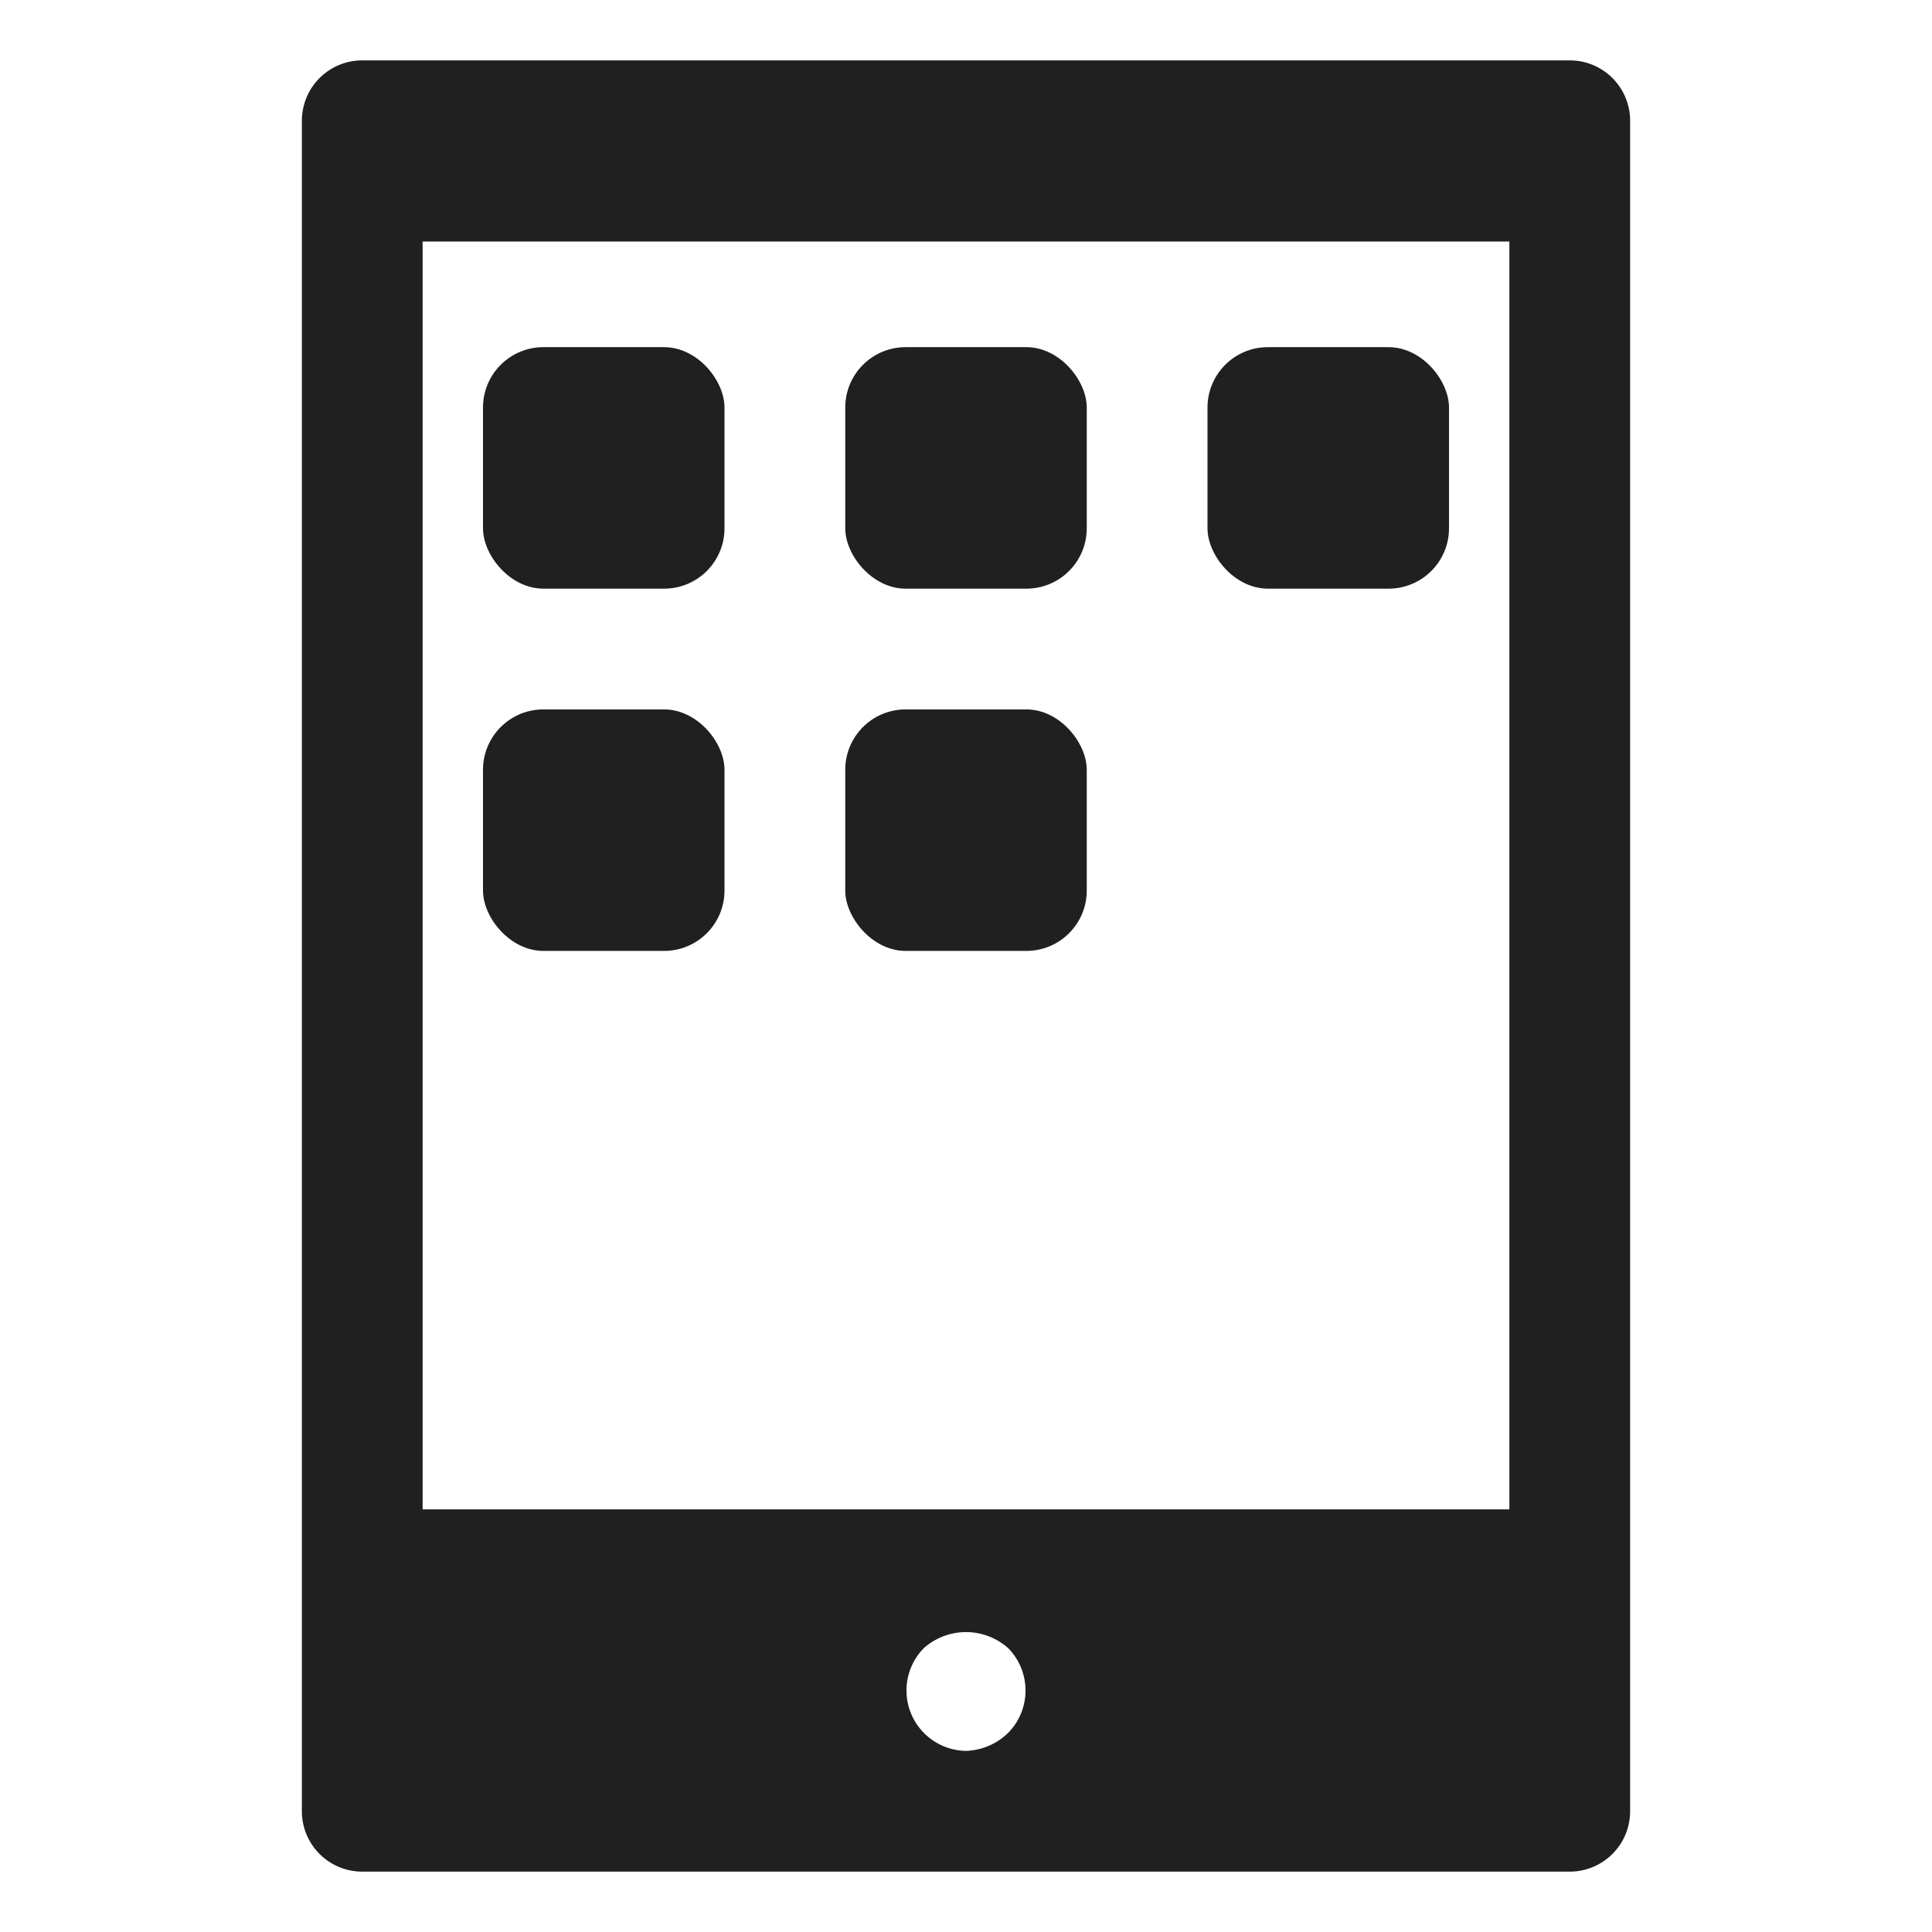 <svg xmlns="http://www.w3.org/2000/svg" viewBox="0 0 64 64" aria-labelledby="title" aria-describedby="desc"><rect data-name="layer2" x="16" y="11.5" width="8" height="8" rx="2" ry="2" fill="#202020"/><rect data-name="layer2" x="28" y="11.5" width="8" height="8" rx="2" ry="2" fill="#202020"/><rect data-name="layer2" x="40" y="11.5" width="8" height="8" rx="2" ry="2" fill="#202020"/><rect data-name="layer2" x="16" y="23.5" width="8" height="8" rx="2" ry="2" fill="#202020"/><rect data-name="layer2" x="28" y="23.5" width="8" height="8" rx="2" ry="2" fill="#202020"/><path data-name="layer1" d="M52 2H12a2 2 0 0 0-2 2v56a2 2 0 0 0 2 2h40a2 2 0 0 0 2-2V4a2 2 0 0 0-2-2zM33.4 57.4a2.1 2.1 0 0 1-1.4.6 2 2 0 0 1-1.4-3.4 2.1 2.1 0 0 1 2.8 0 2 2 0 0 1 0 2.8zM50 50H14V8h36z" fill="#202020"/></svg>